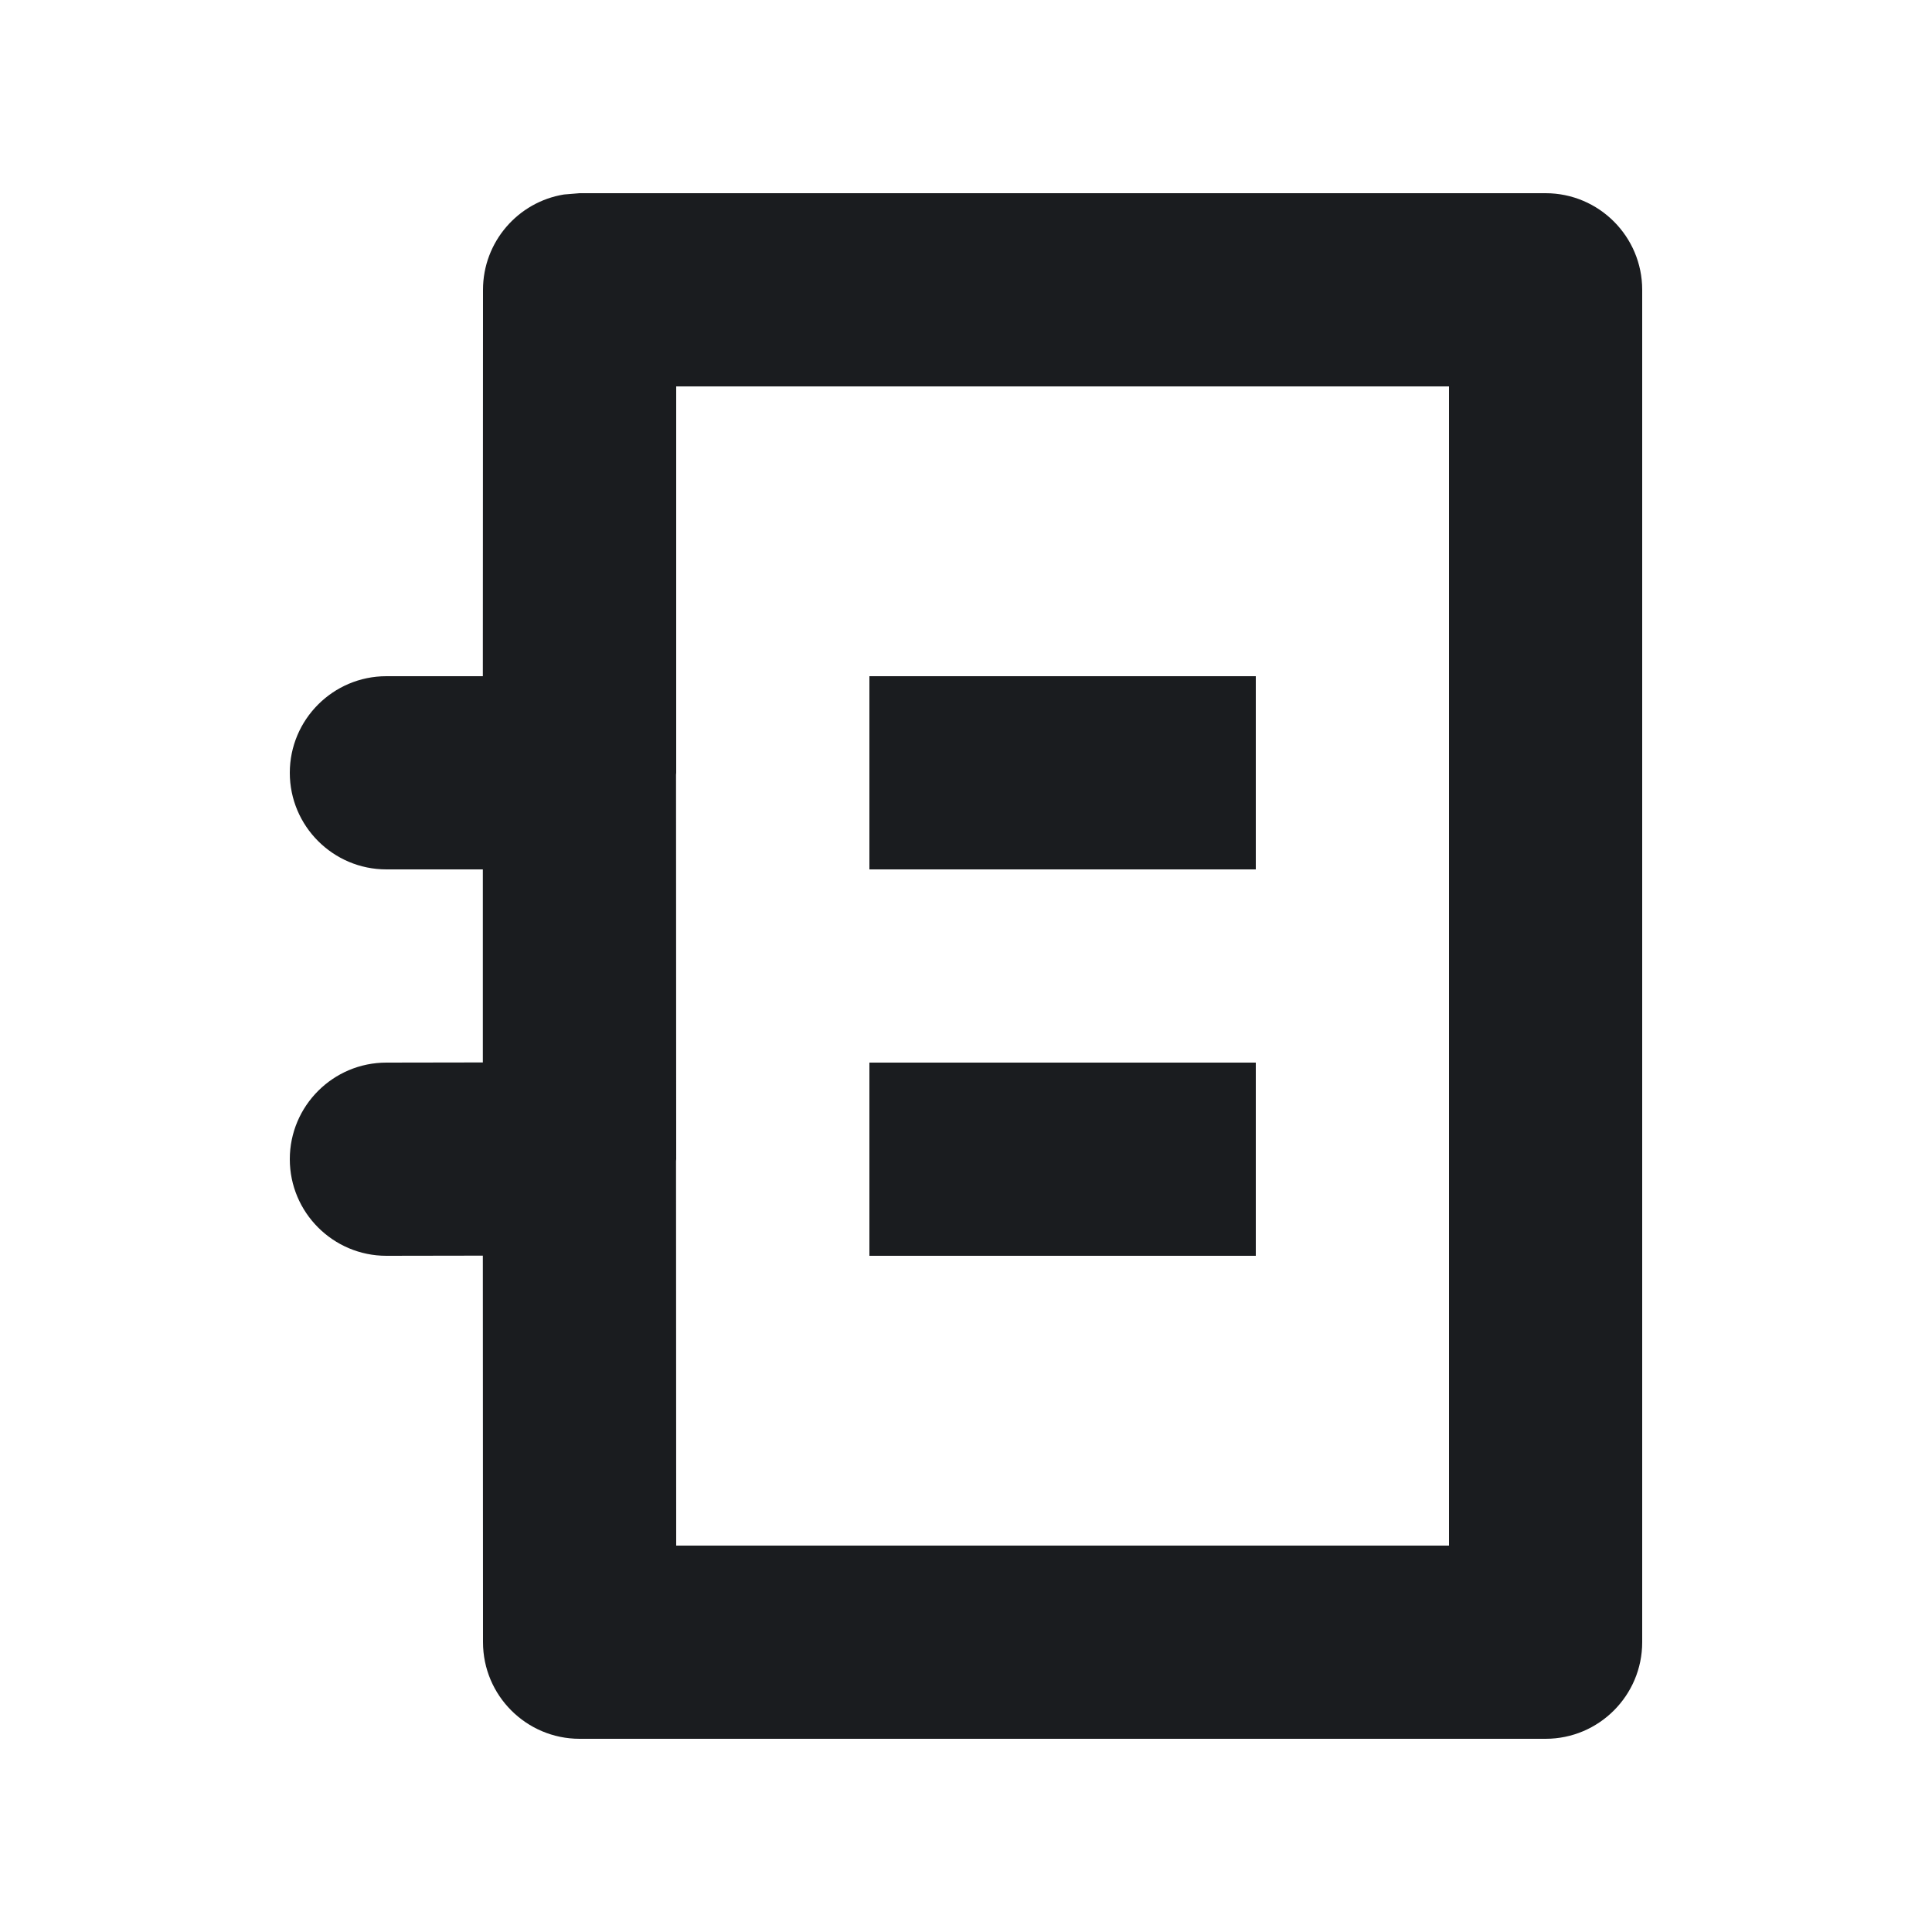 <svg width="12" height="12" viewBox="0 0 12 12" fill="none" xmlns="http://www.w3.org/2000/svg">
<g clip-path="url(#clip0_232_237)">
<path fill-rule="evenodd" clip-rule="evenodd" d="M9.6 1.2C9.931 1.2 10.2 1.469 10.2 1.8V10.2C10.2 10.531 9.931 10.8 9.6 10.8H3.6C3.269 10.8 3 10.531 3 10.2L2.999 7.799L2.4 7.8C2.069 7.8 1.8 7.531 1.8 7.2C1.8 6.869 2.069 6.6 2.4 6.6L2.999 6.599V5.4H2.4C2.069 5.4 1.8 5.131 1.8 4.8C1.8 4.469 2.069 4.2 2.4 4.2H2.999L3 1.8C3 1.502 3.218 1.254 3.503 1.208L3.6 1.2H9.6ZM9 2.4H4.2L4.2 4.788C4.2 4.792 4.2 4.796 4.2 4.8L4.199 4.812L4.2 7.188C4.2 7.192 4.2 7.196 4.2 7.2L4.199 7.211L4.2 9.6H9V2.4ZM7.8 6.6V7.8H5.4V6.6H7.8ZM7.8 4.2V5.4H5.4V4.2H7.8Z" fill="#1A1C1F"/>
</g>
<defs>
<clipPath id="clip0_232_237">
<rect width="12" height="12" fill="white"/>
</clipPath>
</defs>
</svg>
